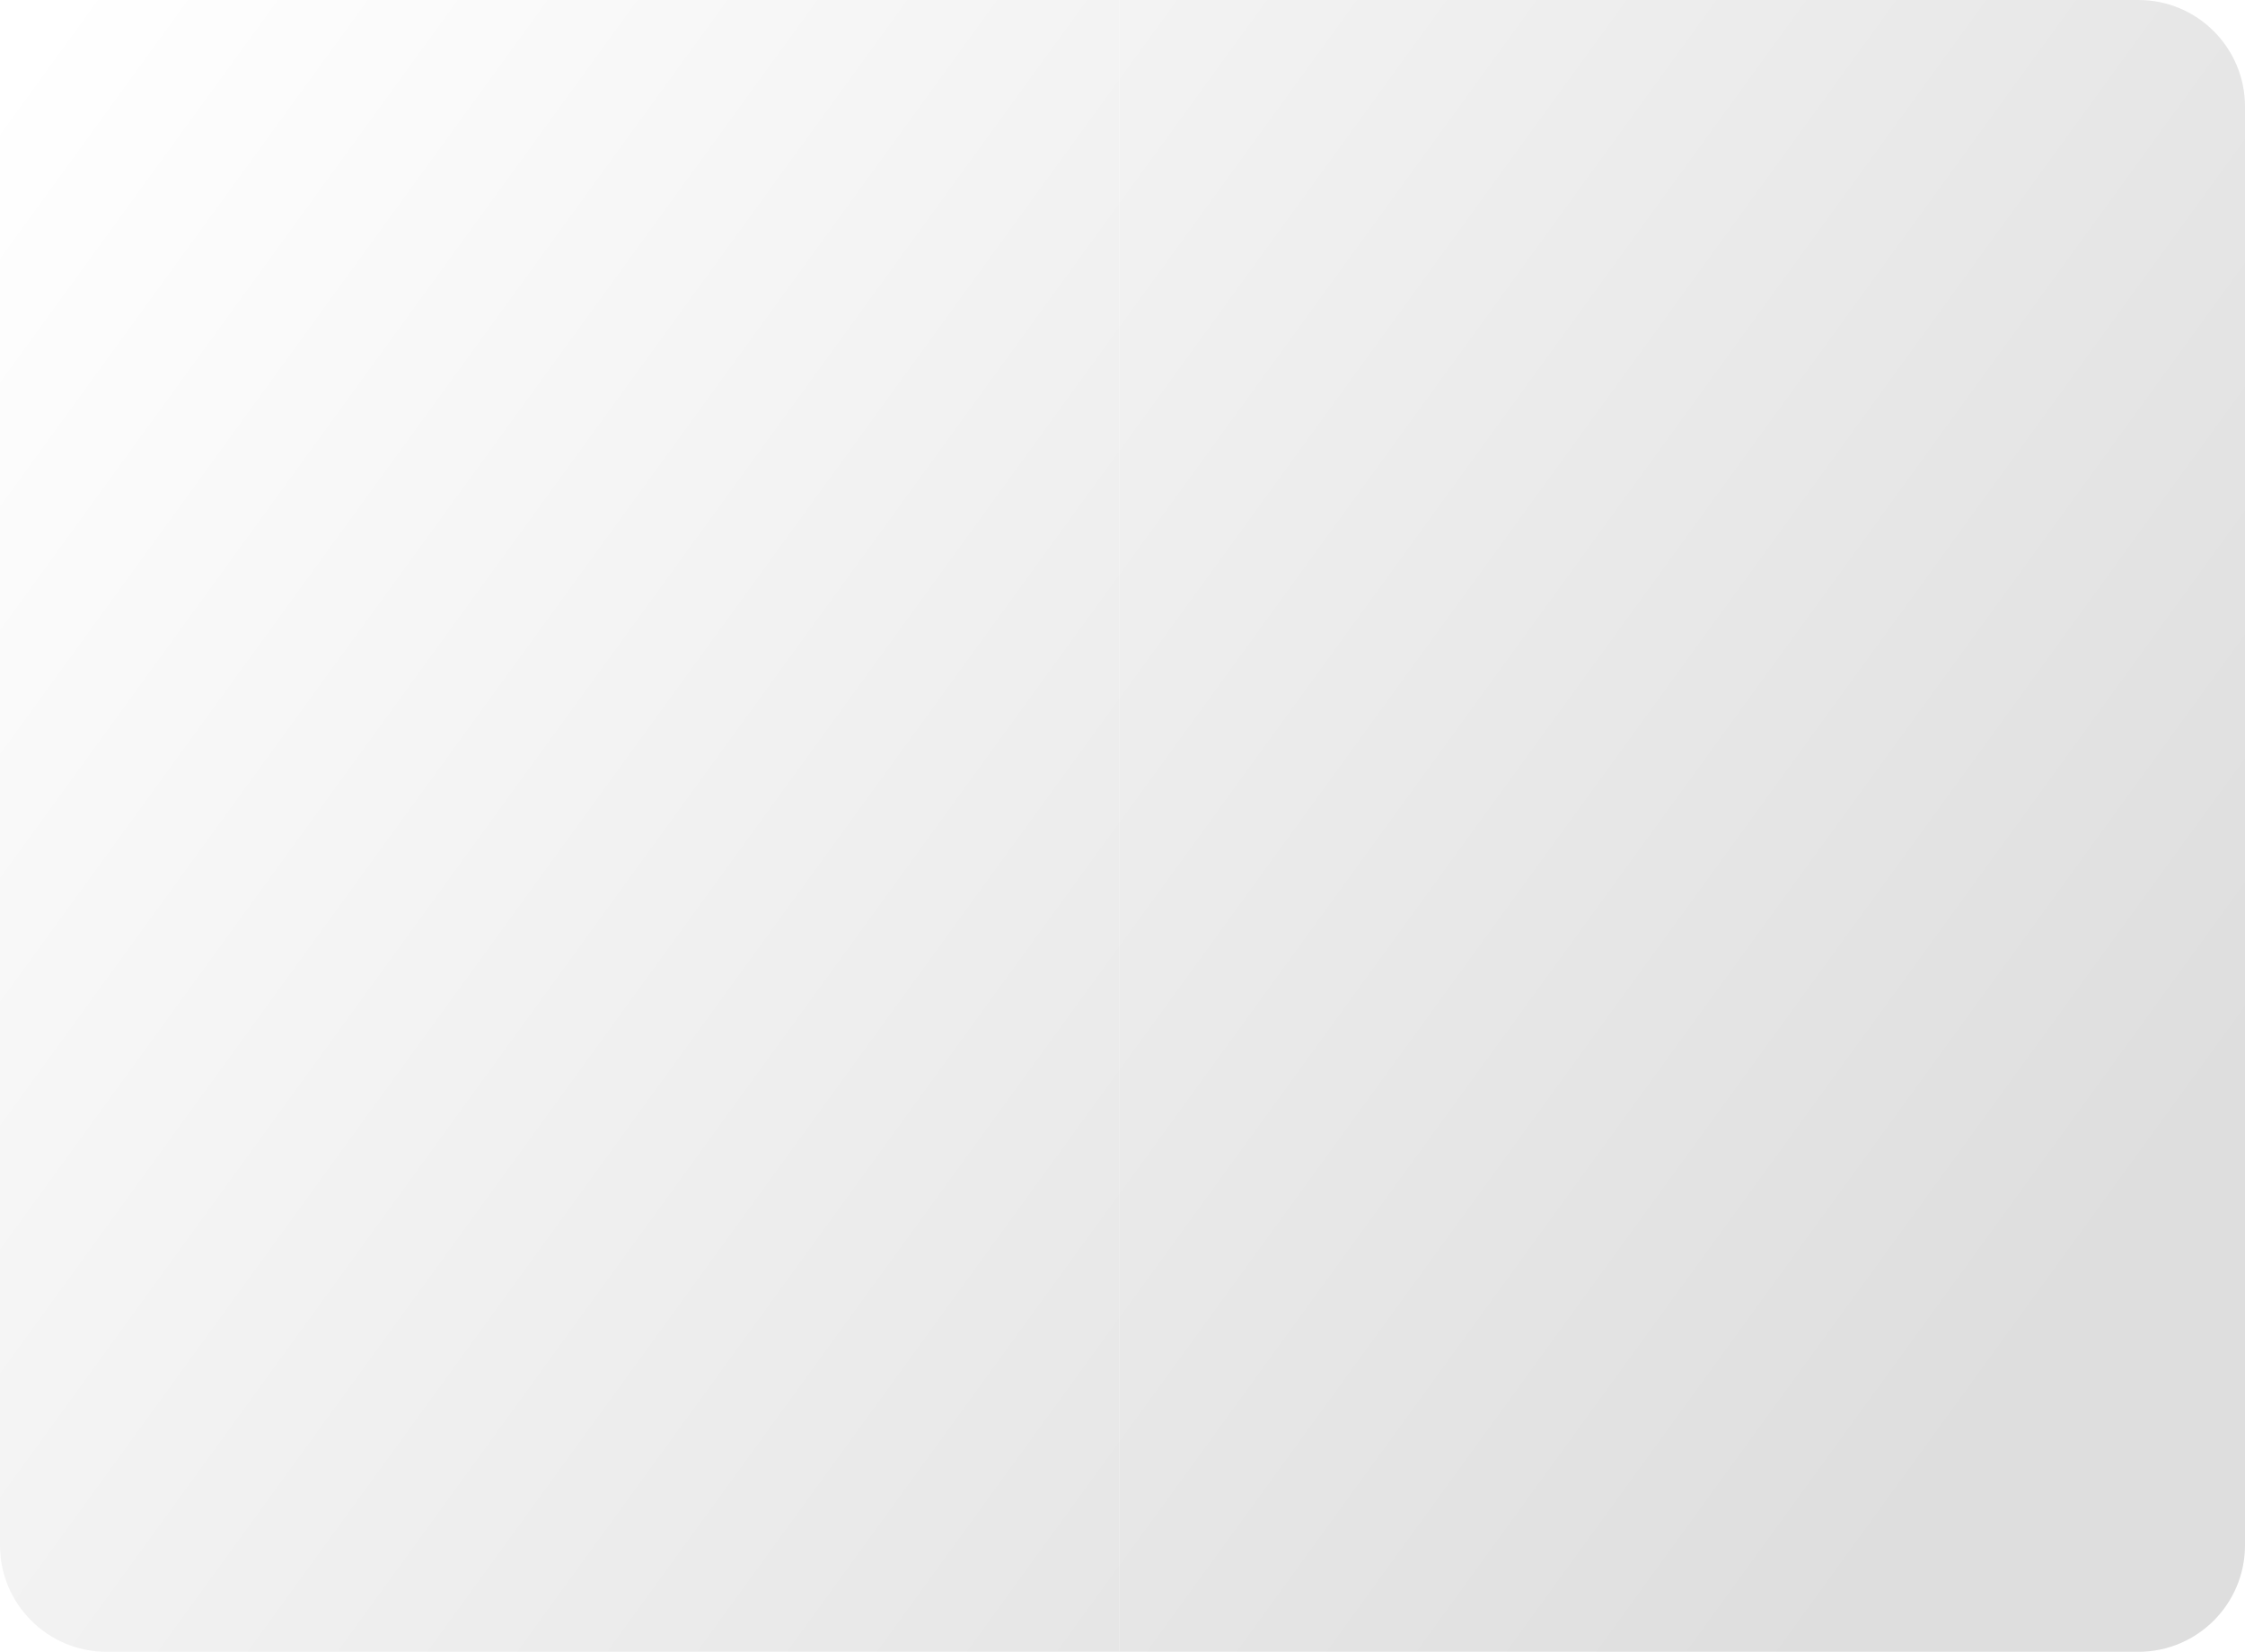 <svg width="674" height="496" viewBox="0 0 674 496" fill="none" xmlns="http://www.w3.org/2000/svg" xmlns:xlink="http://www.w3.org/1999/xlink">
<g clip-path="url(#clip0_393_16343)">
<path d="M32 496C14.327 496 3.19895e-05 481.673 2.99351e-05 464L-2.02821e-05 32C-2.23365e-05 14.327 14.327 -3.11438e-05 32 -3.19163e-05L642 -2.80627e-05C659.673 -2.88352e-05 674 14.327 674 32L674 464C674 481.673 659.673 496 642 496L32 496Z" fill="url(#paint0_linear_393_16343)"/>
<path d="M32 496C14.327 496 3.19895e-05 481.673 2.99351e-05 464L-2.02821e-05 32C-2.23365e-05 14.327 14.327 -3.11438e-05 32 -3.19163e-05L642 -2.80627e-05C659.673 -2.88352e-05 674 14.327 674 32L674 464C674 481.673 659.673 496 642 496L32 496Z" fill="url(#pattern0)"/>
</g>
<g clip-path="url(#clip1_393_16343)">
<path d="M32 496C14.327 496 3.19895e-05 481.673 2.99351e-05 464L-2.02821e-05 32C-2.23365e-05 14.327 14.327 -3.11438e-05 32 -3.19163e-05L642 -2.80627e-05C659.673 -2.88352e-05 674 14.327 674 32L674 464C674 481.673 659.673 496 642 496L32 496Z" fill="url(#paint1_linear_393_16343)"/>
<path d="M32 496C14.327 496 3.19895e-05 481.673 2.99351e-05 464L-2.02821e-05 32C-2.23365e-05 14.327 14.327 -3.11438e-05 32 -3.19163e-05L642 -2.80627e-05C659.673 -2.88352e-05 674 14.327 674 32L674 464C674 481.673 659.673 496 642 496L32 496Z" fill="url(#pattern1)"/>
</g>
<defs>
<pattern id="pattern0" patternContentUnits="objectBoundingBox" width="1" height="1">
<use xlink:href="#image0_393_16343" transform="matrix(0 0.001 -0.001 0 1.094 0.049)"/>
</pattern>
<pattern id="pattern1" patternContentUnits="objectBoundingBox" width="1" height="1">
<use xlink:href="#image1_393_16343" transform="matrix(0 0.001 -0.001 0 1.094 0.049)"/>
</pattern>
<linearGradient id="paint0_linear_393_16343" x1="-68.709" y1="116.56" x2="514.702" y2="540.073" gradientUnits="userSpaceOnUse">
<stop stop-color="white"/>
<stop offset="1" stop-color="#DEDEDE"/>
</linearGradient>
<linearGradient id="paint1_linear_393_16343" x1="-68.709" y1="116.56" x2="514.702" y2="540.073" gradientUnits="userSpaceOnUse">
<stop stop-color="white"/>
<stop offset="1" stop-color="#DEDEDE"/>
</linearGradient>
<clipPath id="clip0_393_16343">
<rect width="336" height="496" fill="white"/>
</clipPath>
<clipPath id="clip1_393_16343">
<rect width="338" height="496" fill="white" transform="translate(336)"/>
</clipPath>
</defs>
</svg>